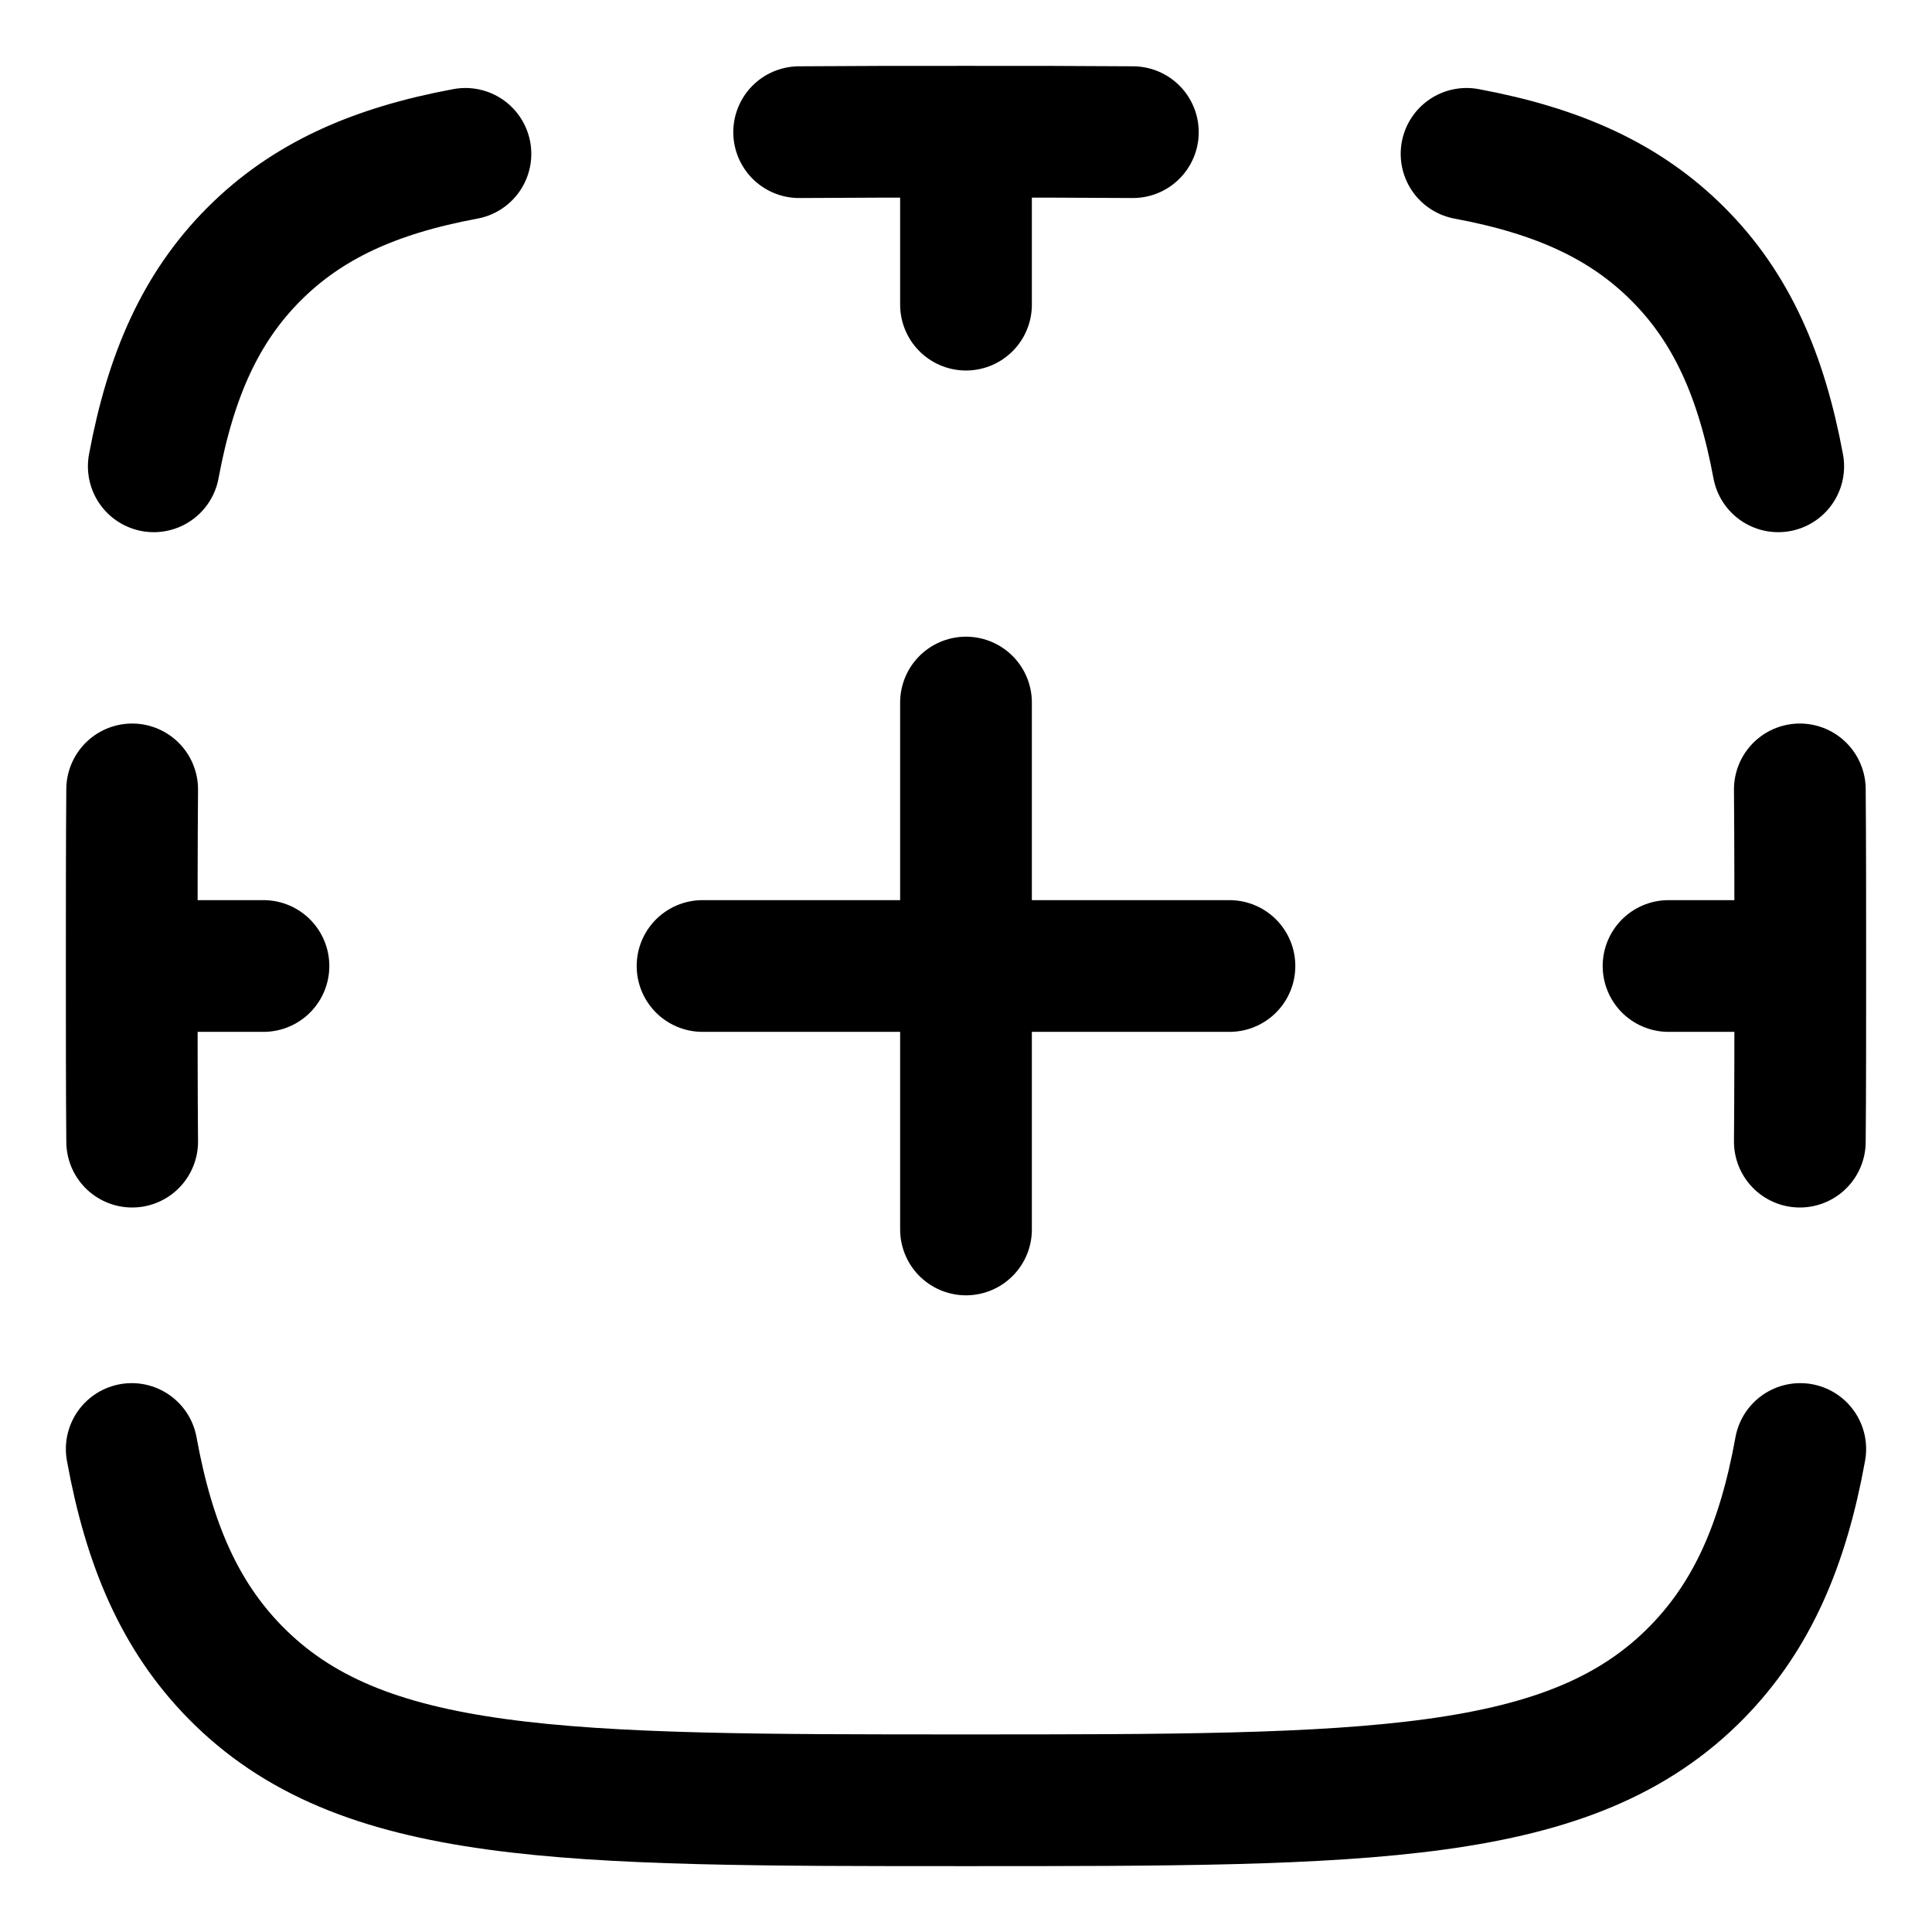 <svg width="22" height="22" viewBox="0 0 22 22" fill="none" xmlns="http://www.w3.org/2000/svg">
<path d="M1.5 16.5C1.699 17.594 2.05 18.399 2.67 19.035C4.1 20.5 6.4 20.5 11 20.5C15.6 20.5 17.9 20.5 19.33 19.035C19.95 18.399 20.302 17.594 20.5 16.5M1.751 5.31C1.945 4.268 2.287 3.501 2.891 2.895C3.496 2.289 4.261 1.945 5.3 1.752M1.505 13C1.5 12.414 1.5 11.712 1.5 11.026C1.5 10.34 1.5 9.576 1.505 8.989M9.1 1.505C9.683 1.501 10.317 1.499 11 1.5C11.683 1.499 12.317 1.501 12.9 1.505M16.7 1.752C17.74 1.946 18.504 2.289 19.109 2.895C19.714 3.501 20.055 4.268 20.249 5.31M20.495 13C20.5 12.414 20.5 11.712 20.5 11.026C20.5 10.34 20.5 9.576 20.495 8.989M1.5 11H3M19 11H20.5M11 14V8M11 3.469V2M8 11H14" stroke="black" stroke-width="1.5" stroke-linecap="round" stroke-linejoin="round"/>
</svg>
